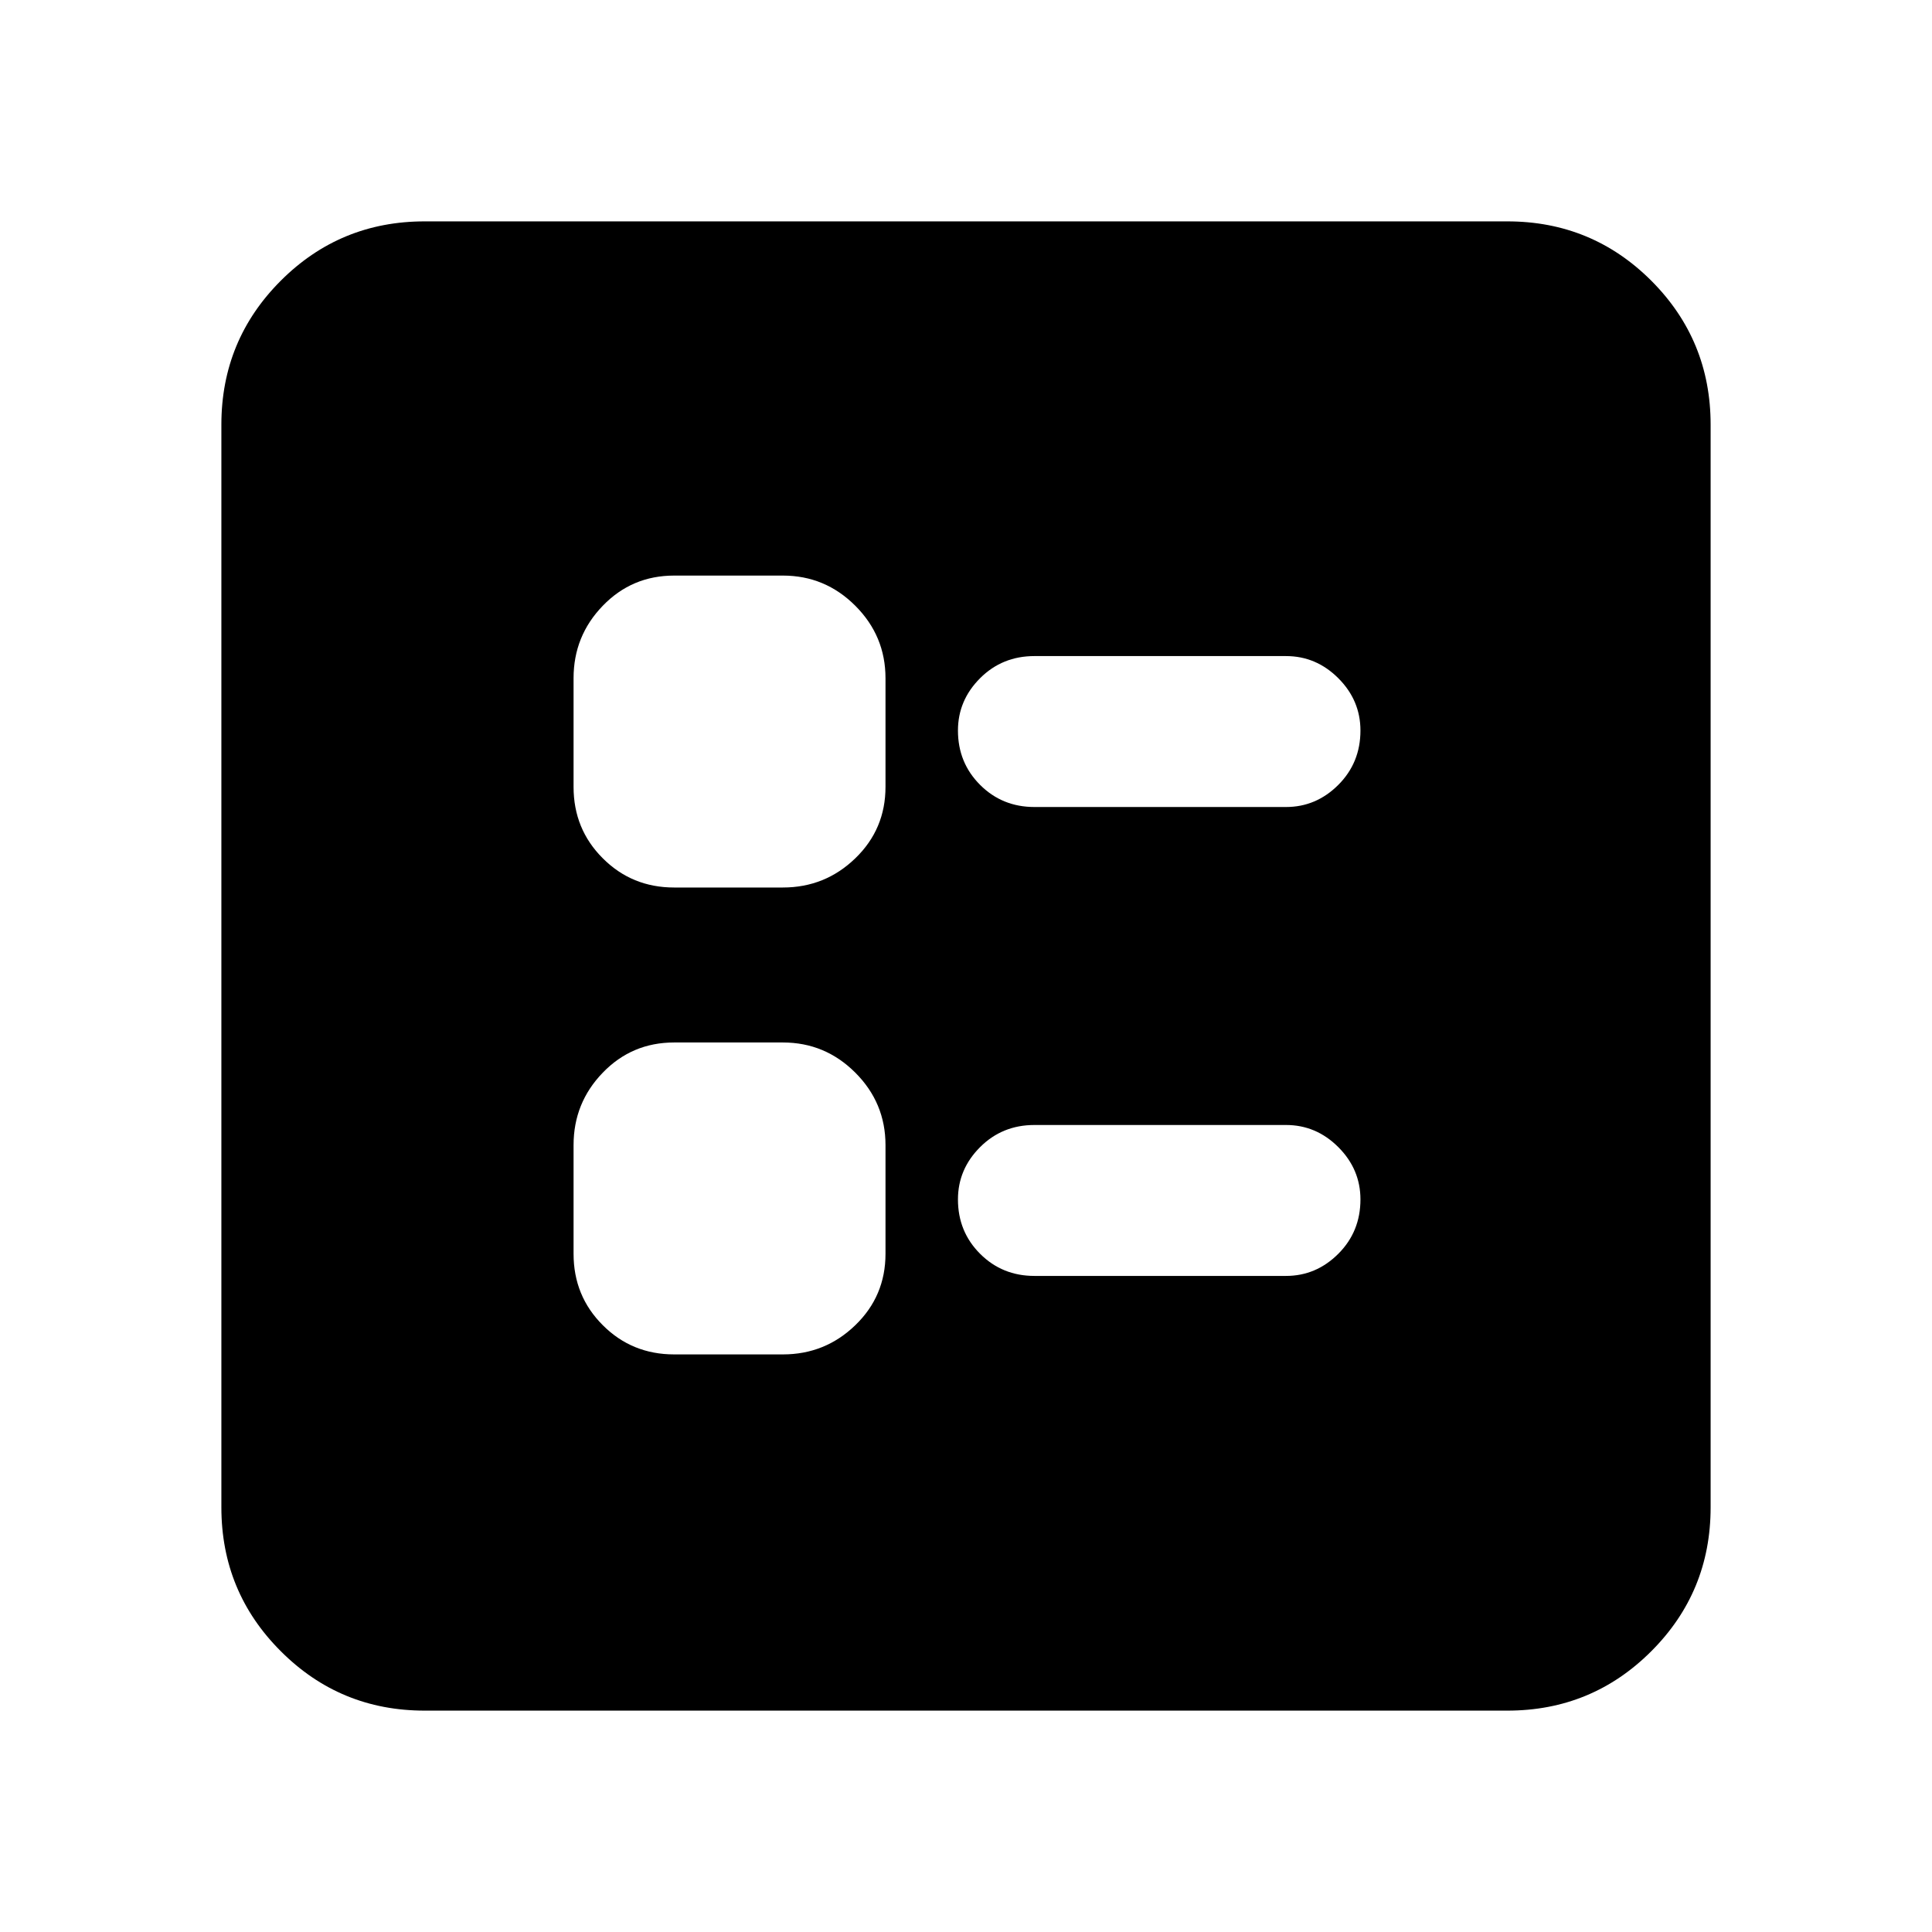 <svg xmlns="http://www.w3.org/2000/svg" height="24" width="24"><path d="M12.85 10.025h3.125q.375 0 .65-.275t.275-.675q0-.375-.275-.65t-.65-.275H12.85q-.4 0-.675.275t-.275.65q0 .4.275.675t.675.275Zm0 5.825h3.125q.375 0 .65-.275t.275-.675q0-.375-.275-.65t-.65-.275H12.85q-.4 0-.675.275t-.275.65q0 .4.275.675t.675.275Zm-4.475-4.825h1.35q.525 0 .9-.363Q11 10.3 11 9.775v-1.35q0-.525-.375-.9t-.9-.375h-1.35q-.525 0-.887.375-.363.375-.363.9v1.35q0 .525.363.887.362.363.887.363Zm0 5.8h1.35q.525 0 .9-.363.375-.362.375-.887v-1.35q0-.525-.375-.9t-.9-.375h-1.35q-.525 0-.887.375-.363.375-.363.9v1.35q0 .525.363.887.362.363.887.363Zm-3.1 4.425q-1.05 0-1.787-.738-.738-.737-.738-1.787V5.275q0-1.05.738-1.788.737-.737 1.787-.737h13.45q1.05 0 1.788.737.737.738.737 1.788v13.45q0 1.05-.737 1.787-.738.738-1.788.738Z"/></svg>